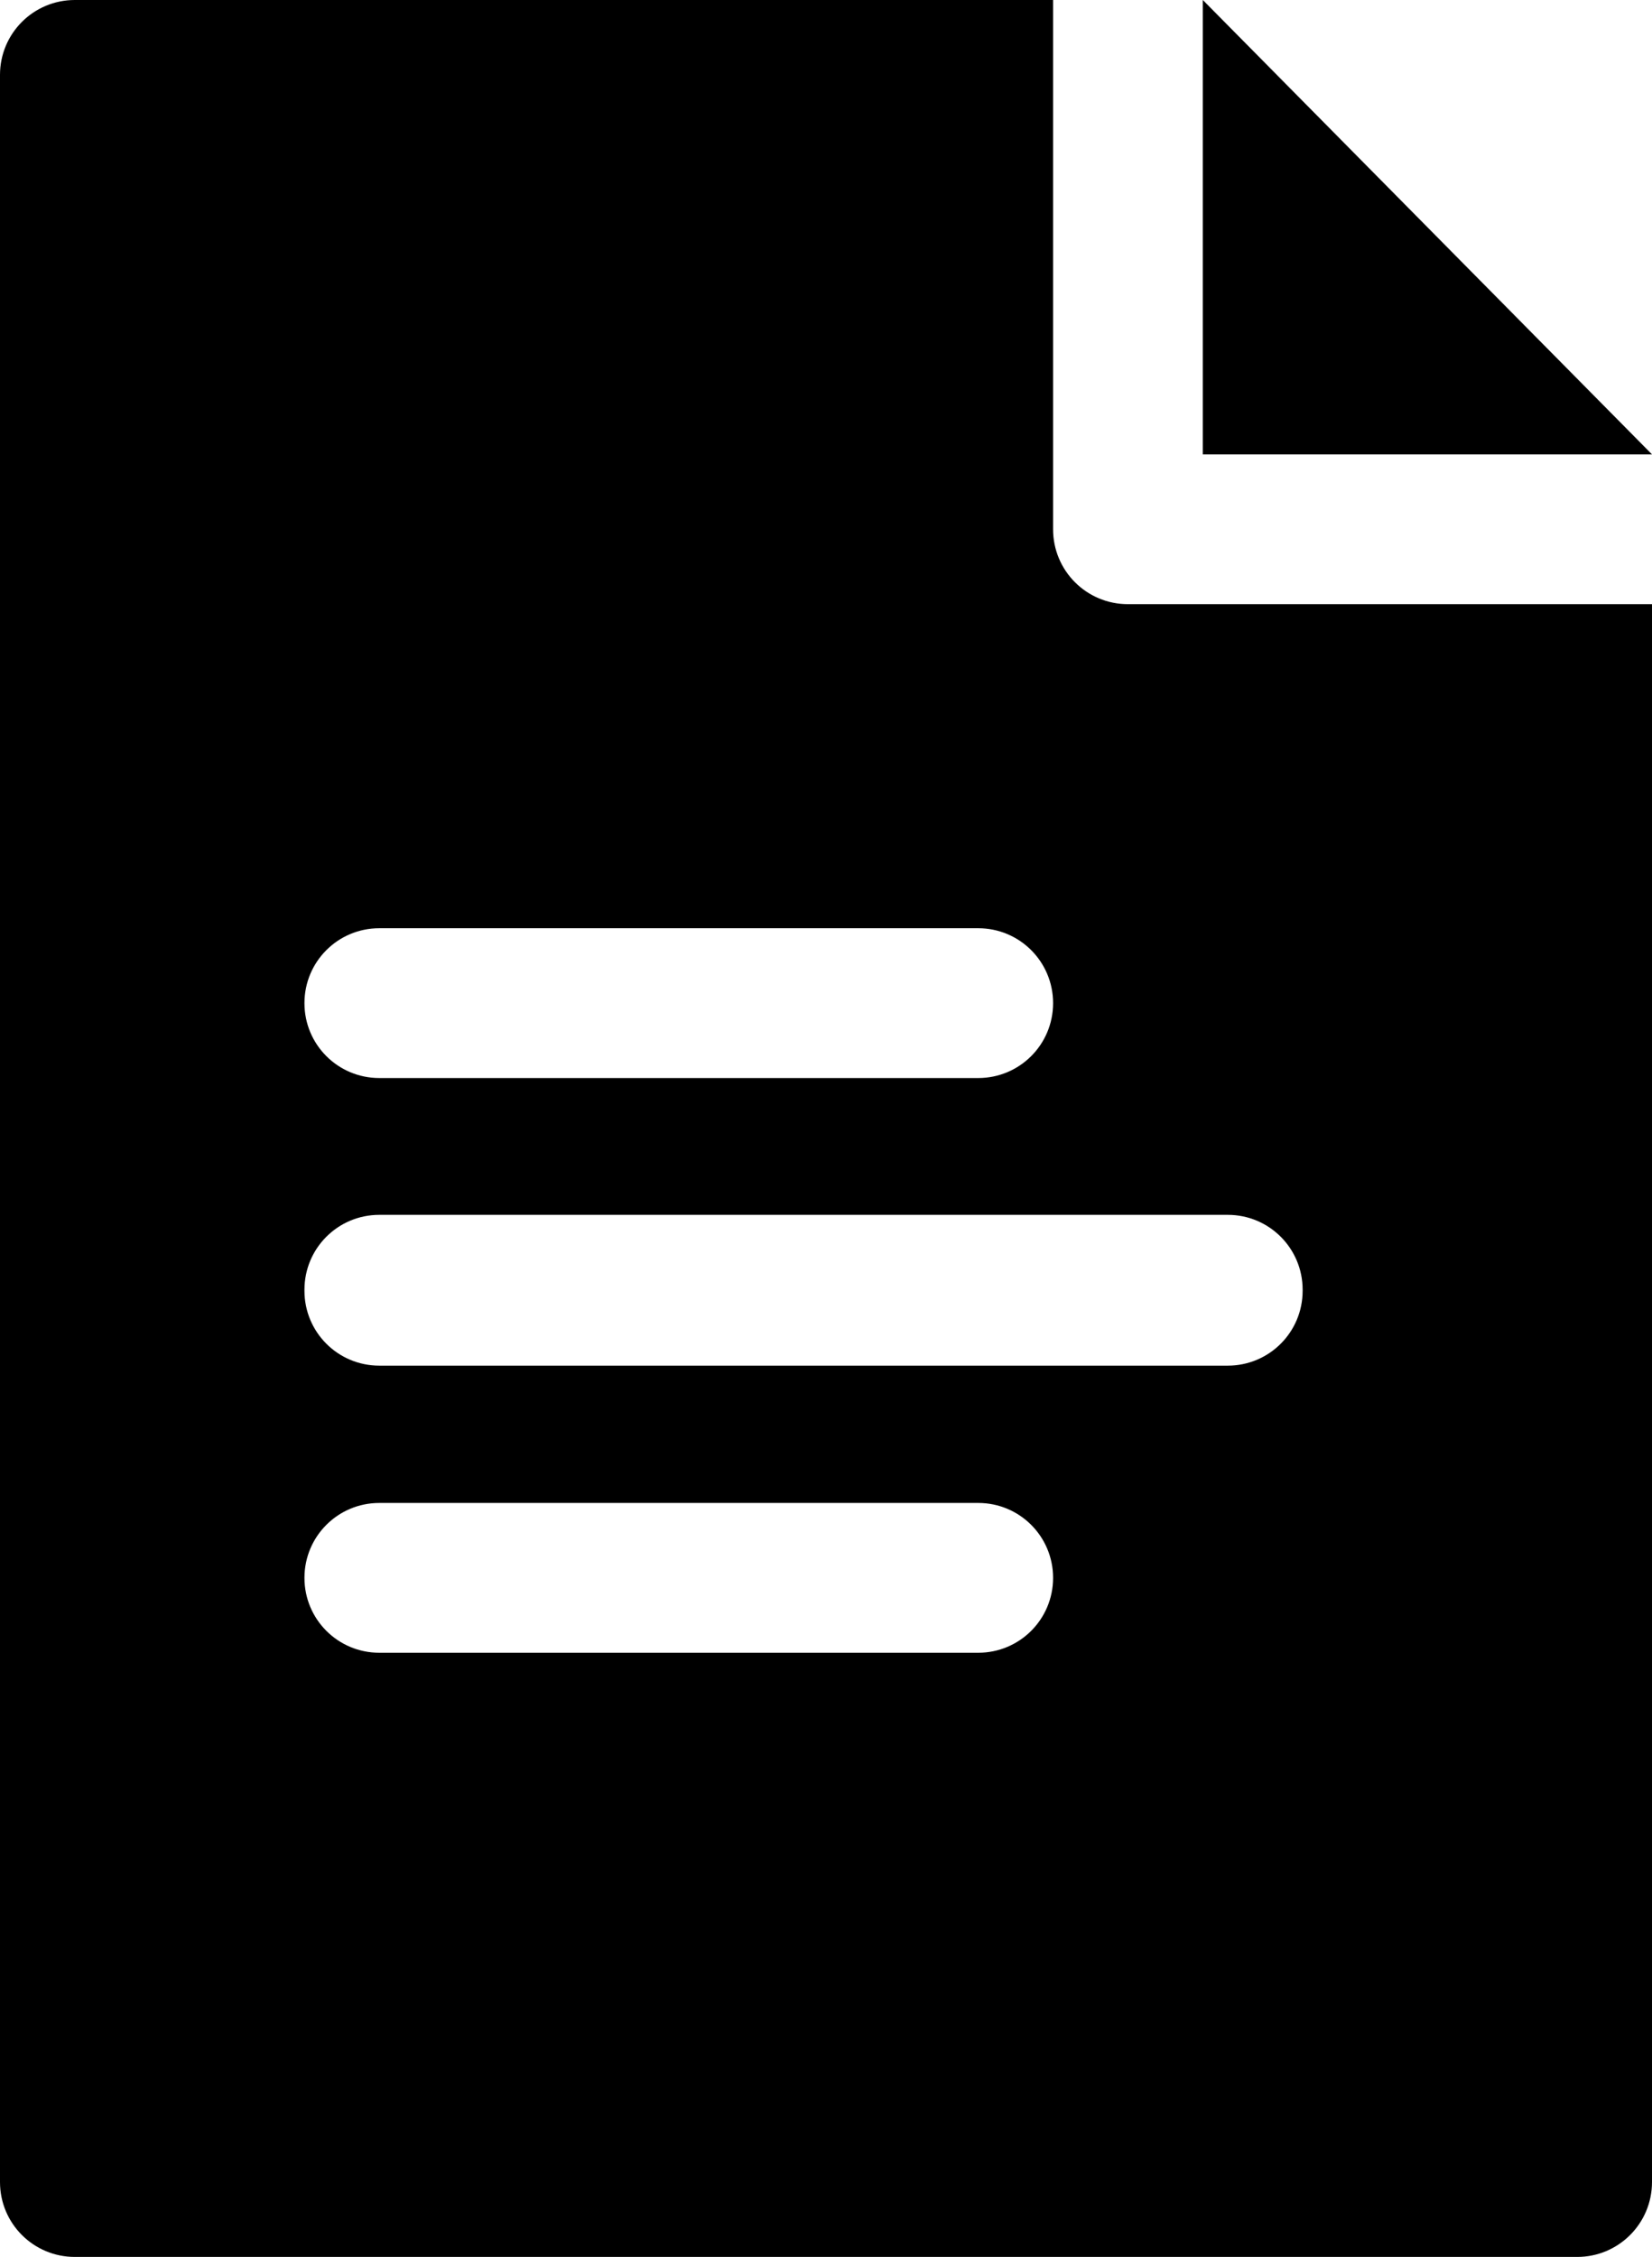 <?xml version="1.0" encoding="utf-8"?>
<!-- Generator: Adobe Illustrator 23.0.5, SVG Export Plug-In . SVG Version: 6.00 Build 0)  -->
<svg version="1.1" id="Capa_1" xmlns="http://www.w3.org/2000/svg" xmlns:xlink="http://www.w3.org/1999/xlink" x="0px" y="0px"
	 viewBox="0 0 331 452" style="enable-background:new 0 0 331 452;" xml:space="preserve">
<path d="M226,121c-8.3,0-15-6.7-15-15V0H15C6.7,0,0,6.7,0,15v422c0,8.3,6.7,15,15,15h301c8.3,0,15-6.7,15-15V121H226z M76,185.9h120
	c8.3,0,15,6.7,15,15s-6.7,15-15,15H76c-8.3,0-15-6.7-15-15S67.7,185.9,76,185.9z M196,331H76c-8.3,0-15-6.7-15-15s6.7-15,15-15h120
	c8.3,0,15,6.7,15,15S204.3,331,196,331z M261,258.5c0,8.3-6.7,15-15,15H76c-8.3,0-15-6.7-15-15c0,0,0-0.1,0-0.1s0-0.1,0-0.1
	c0-8.3,6.7-15,15-15h170c8.3,0,15,6.7,15,15C261,258.3,261,258.4,261,258.5C261,258.4,261,258.4,261,258.5z"/>
<polygon points="241,0 241,91 331,91 "/>
</svg>
